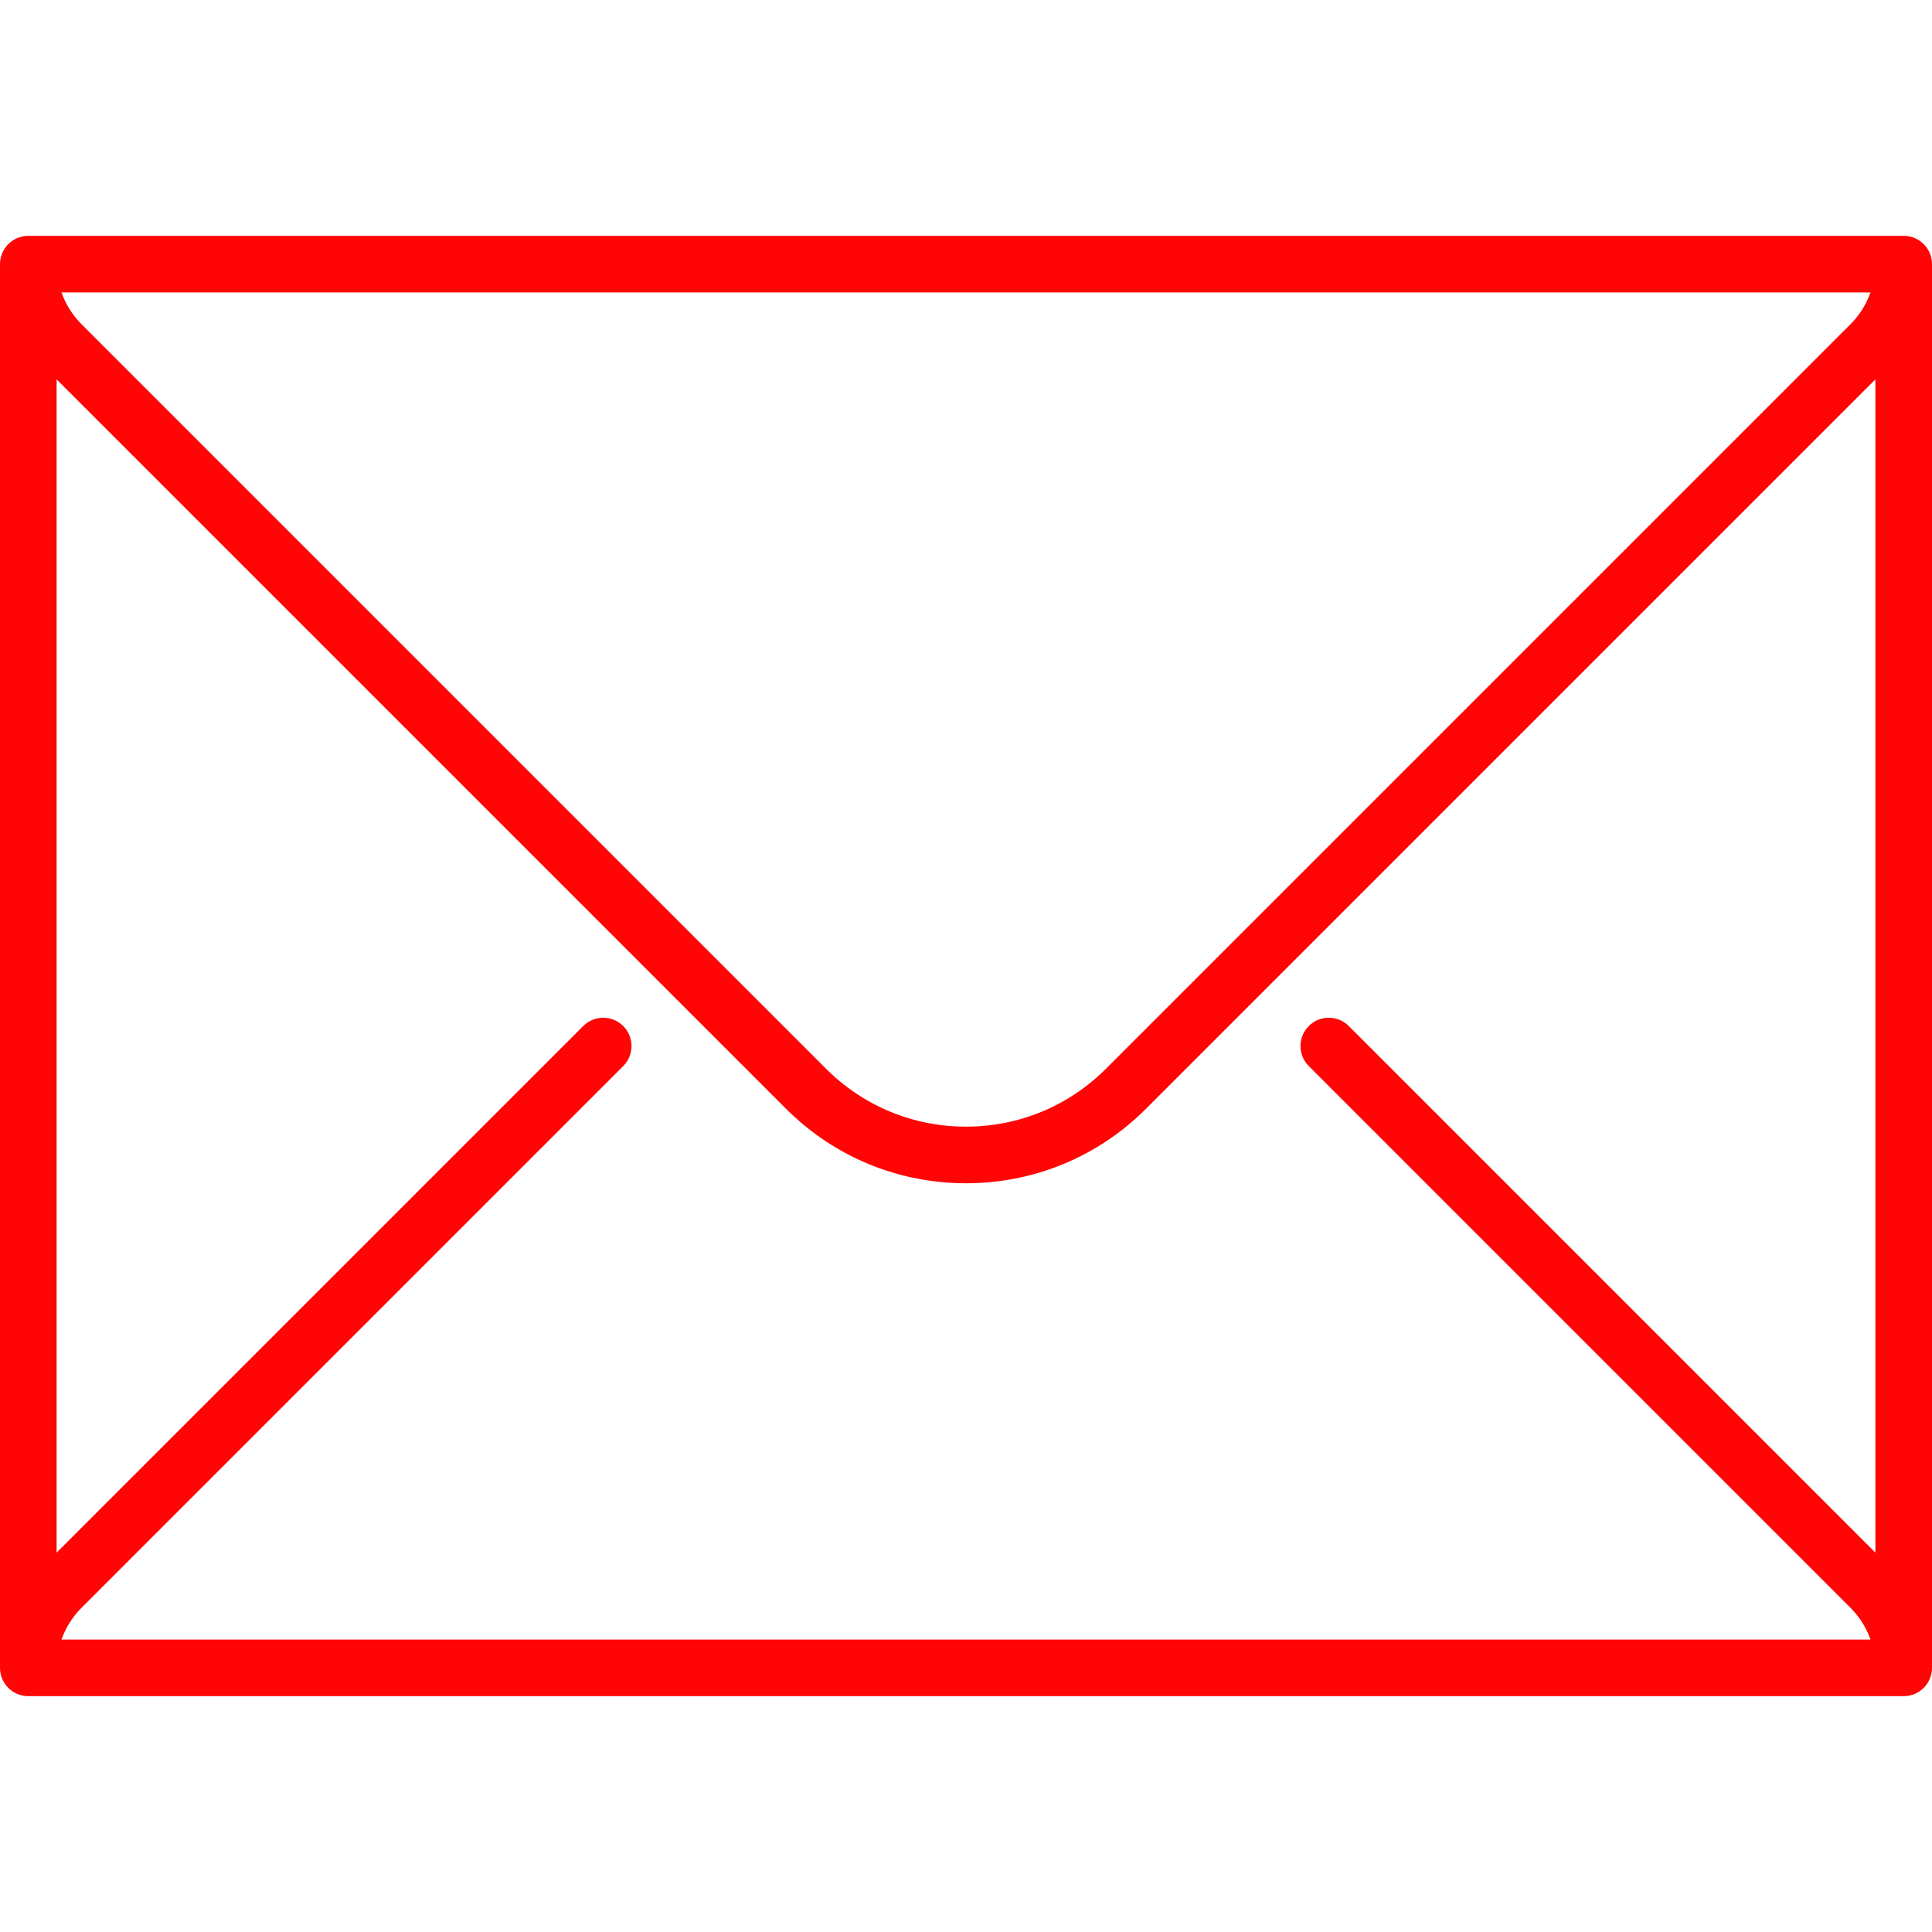 <svg xmlns="http://www.w3.org/2000/svg" version="1.1" xmlns:xlink="http://www.w3.org/1999/xlink" xmlns:svgjs="http://svgjs.com/svgjs" width="512" height="512" x="0" y="0" viewBox="0 0 512 512" style="enable-background:new 0 0 512 512" xml:space="preserve" class=""><g><g xmlns="http://www.w3.org/2000/svg"><path d="m504.5 62.5h-497c-4.142 0-7.5 3.357-7.5 7.5v372c0 4.143 3.358 7.5 7.5 7.5h497c4.142 0 7.5-3.357 7.5-7.5v-372c0-4.143-3.358-7.5-7.5-7.5zm-147.057 209.409c-2.929-2.928-7.678-2.928-10.606 0-2.929 2.93-2.929 7.678 0 10.607l143.573 143.575c2.412 2.412 4.184 5.285 5.287 8.409h-479.394c1.103-3.125 2.875-5.997 5.287-8.409l143.574-143.574c2.929-2.93 2.929-7.678 0-10.607-2.929-2.928-7.678-2.928-10.606 0l-139.558 139.557v-310.934l193.271 193.271c12.749 12.749 29.7 19.771 47.729 19.771s34.98-7.021 47.729-19.771l193.271-193.271v310.934zm-341.14-194.409h479.395c-1.103 3.125-2.875 5.997-5.287 8.409l-197.288 197.287c-9.916 9.916-23.1 15.378-37.123 15.378s-27.207-5.462-37.123-15.378l-197.287-197.287c-2.412-2.412-4.184-5.284-5.287-8.409z" fill="#ff0505" data-original="#000000" class=""></path></g></g></svg>
